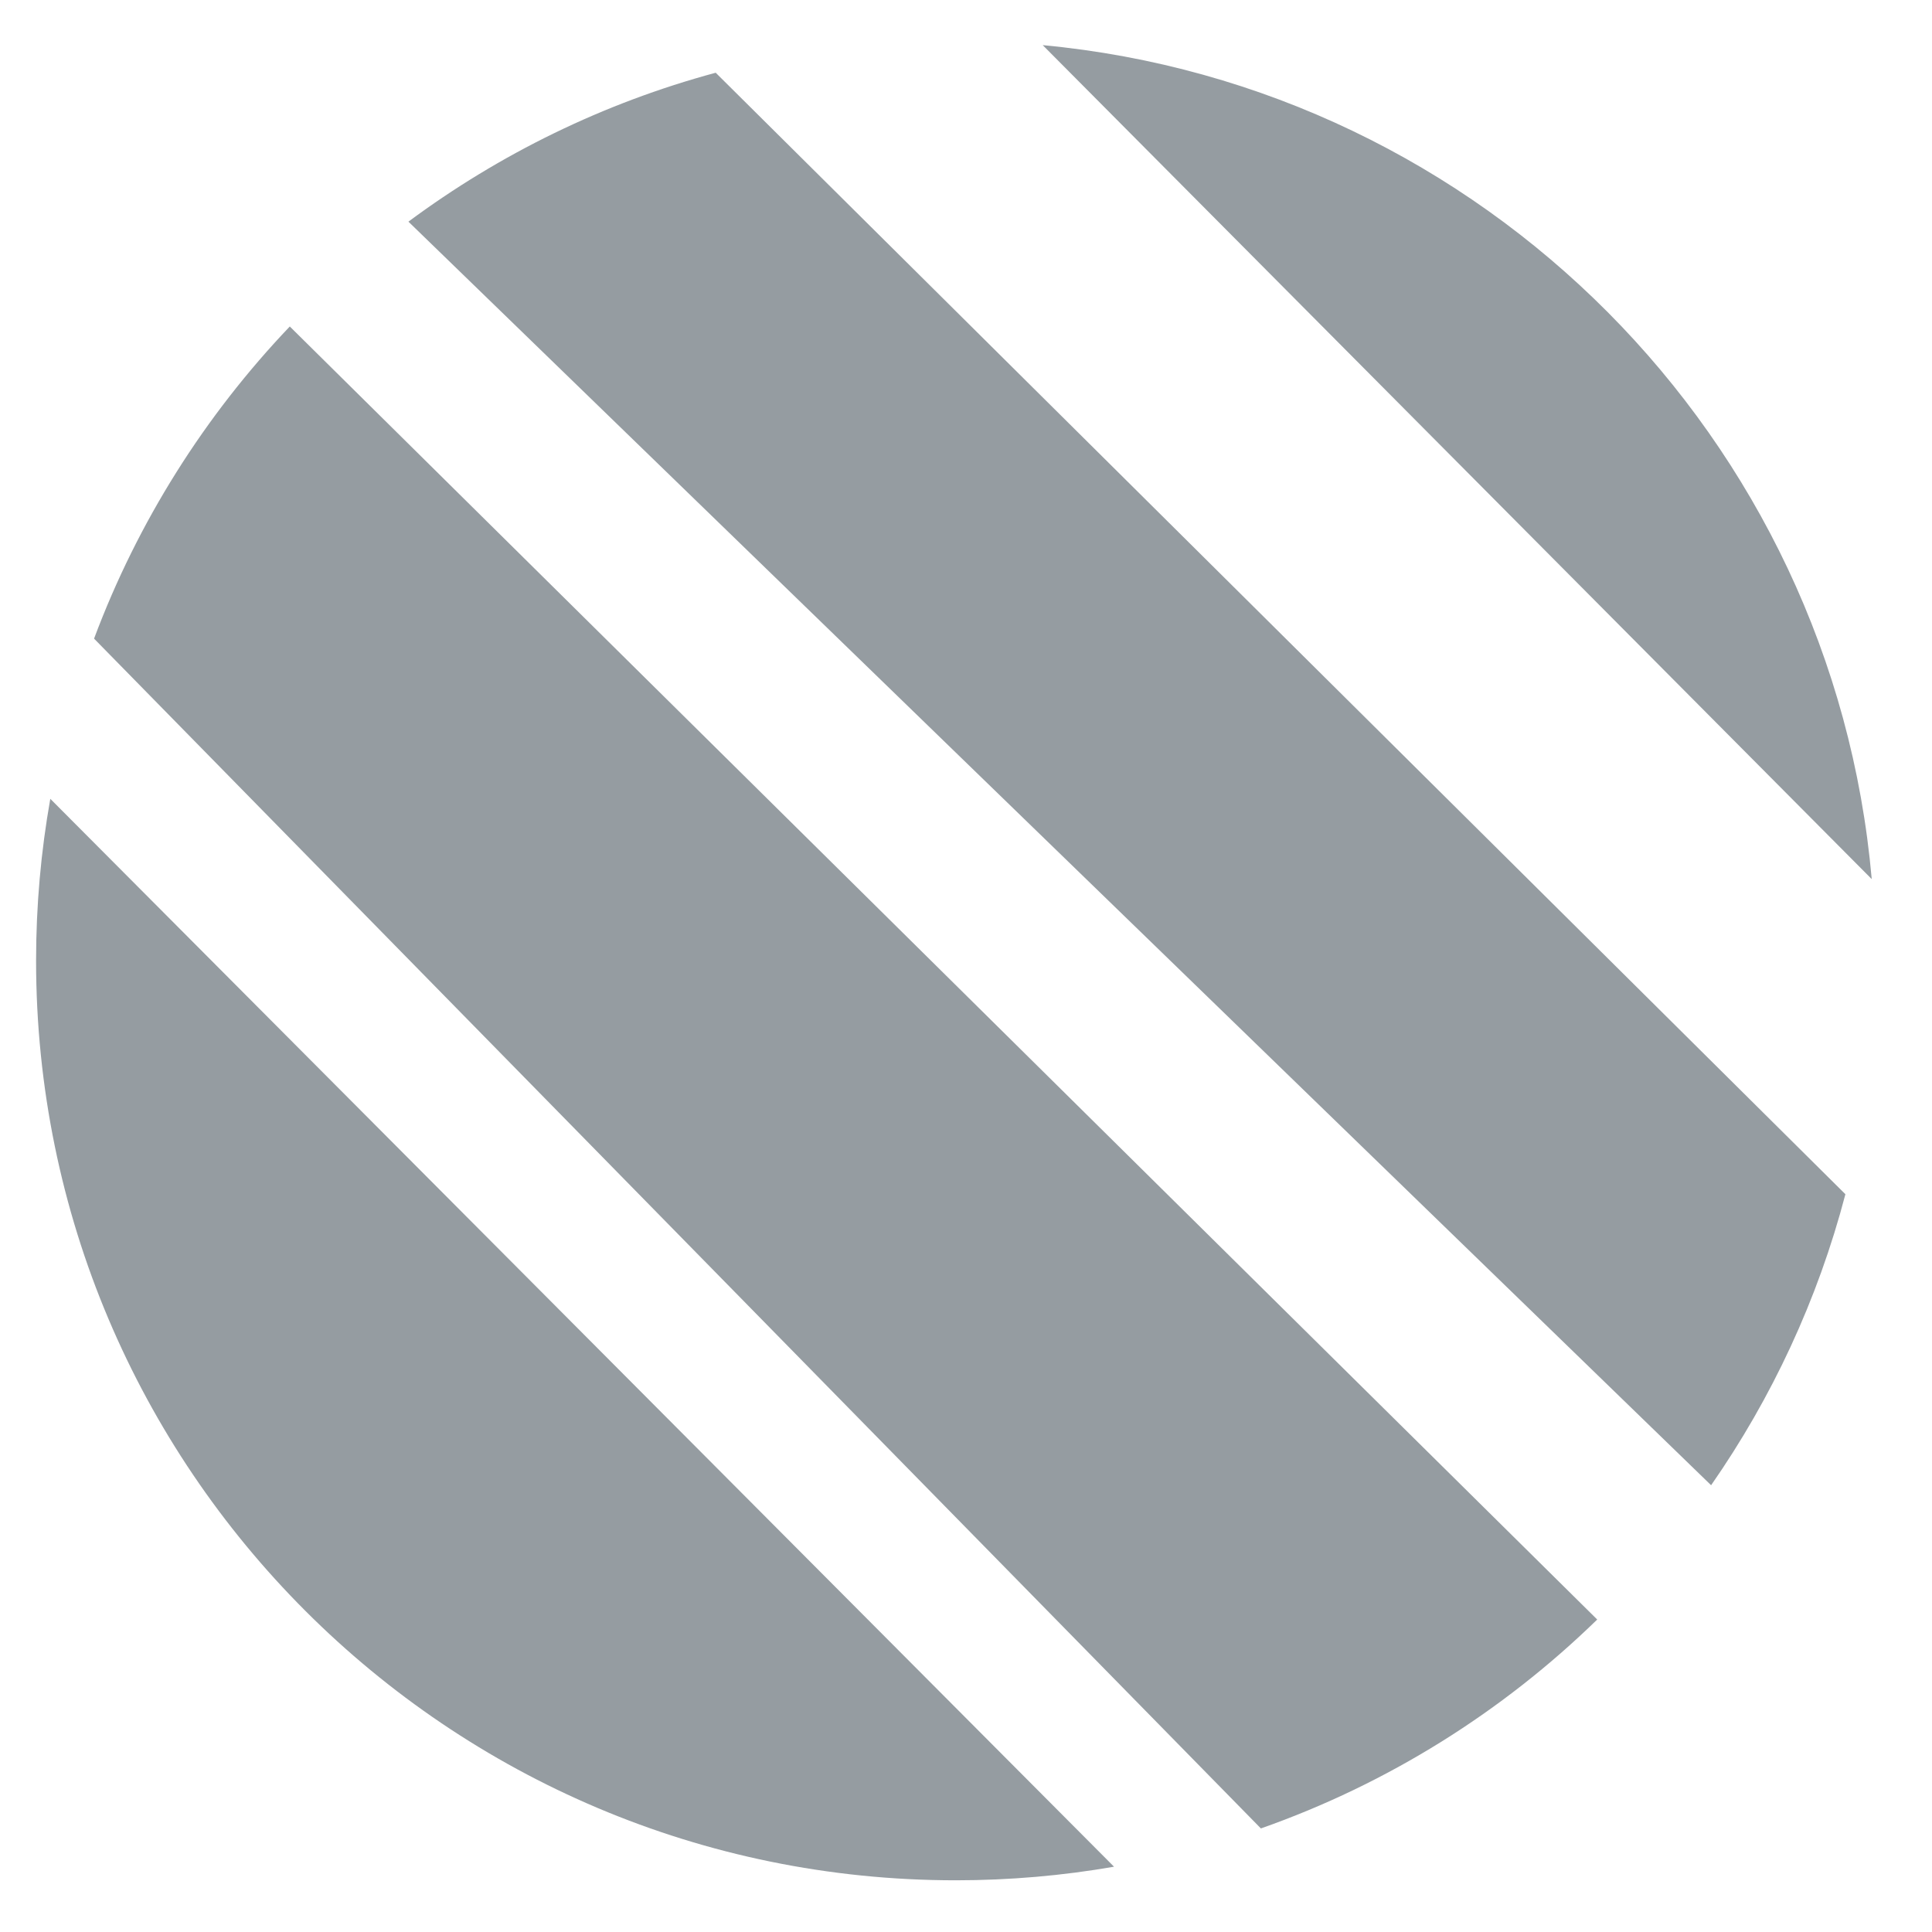 <?xml version="1.0" encoding="UTF-8"?>
<!DOCTYPE svg PUBLIC "-//W3C//DTD SVG 1.1//EN" "http://www.w3.org/Graphics/SVG/1.1/DTD/svg11.dtd">
<!-- Creator: CorelDRAW 2019 -->
<svg xmlns="http://www.w3.org/2000/svg" xml:space="preserve" width="20mm" height="20mm" version="1.1" style="shape-rendering:geometricPrecision; text-rendering:geometricPrecision; image-rendering:optimizeQuality; fill-rule:evenodd; clip-rule:evenodd"
viewBox="0 0 2000 2000"
 xmlns:xlink="http://www.w3.org/1999/xlink"
 xmlns:xodm="http://www.corel.com/coreldraw/odm/2003">
 <defs>
  <style type="text/css">
   <![CDATA[
    .fil0 {fill:#959CA1}
   ]]>
  </style>
 </defs>
 <g id="Layer_x0020_1">
  <path class="fil0" d="M1079.41 46.72c455.77,42.77 818.07,406.81 858.2,863.33l-858.2 -863.33zm830.94 1189.54c-28.62,109.32 -76.22,210.99 -139.02,301.25l-1348.53 -1308.05c94.18,-69.87 201.71,-122.79 318.09,-154.17l1169.46 1160.97zm-256.92 440.27c-97.97,95.43 -216.43,169.92 -348.17,216.26l-1207.89 -1231.68c45.4,-121.39 114.86,-231.05 202.62,-323.13l1353.44 1338.55zm-500.19 255.88c-53.23,9.25 -108,14.07 -163.88,14.07 -525.78,0 -952.01,-426.23 -952.01,-952.01 0,-57.17 5.06,-113.16 14.72,-167.55l1101.17 1105.49z"/>
 </g>
</svg>
